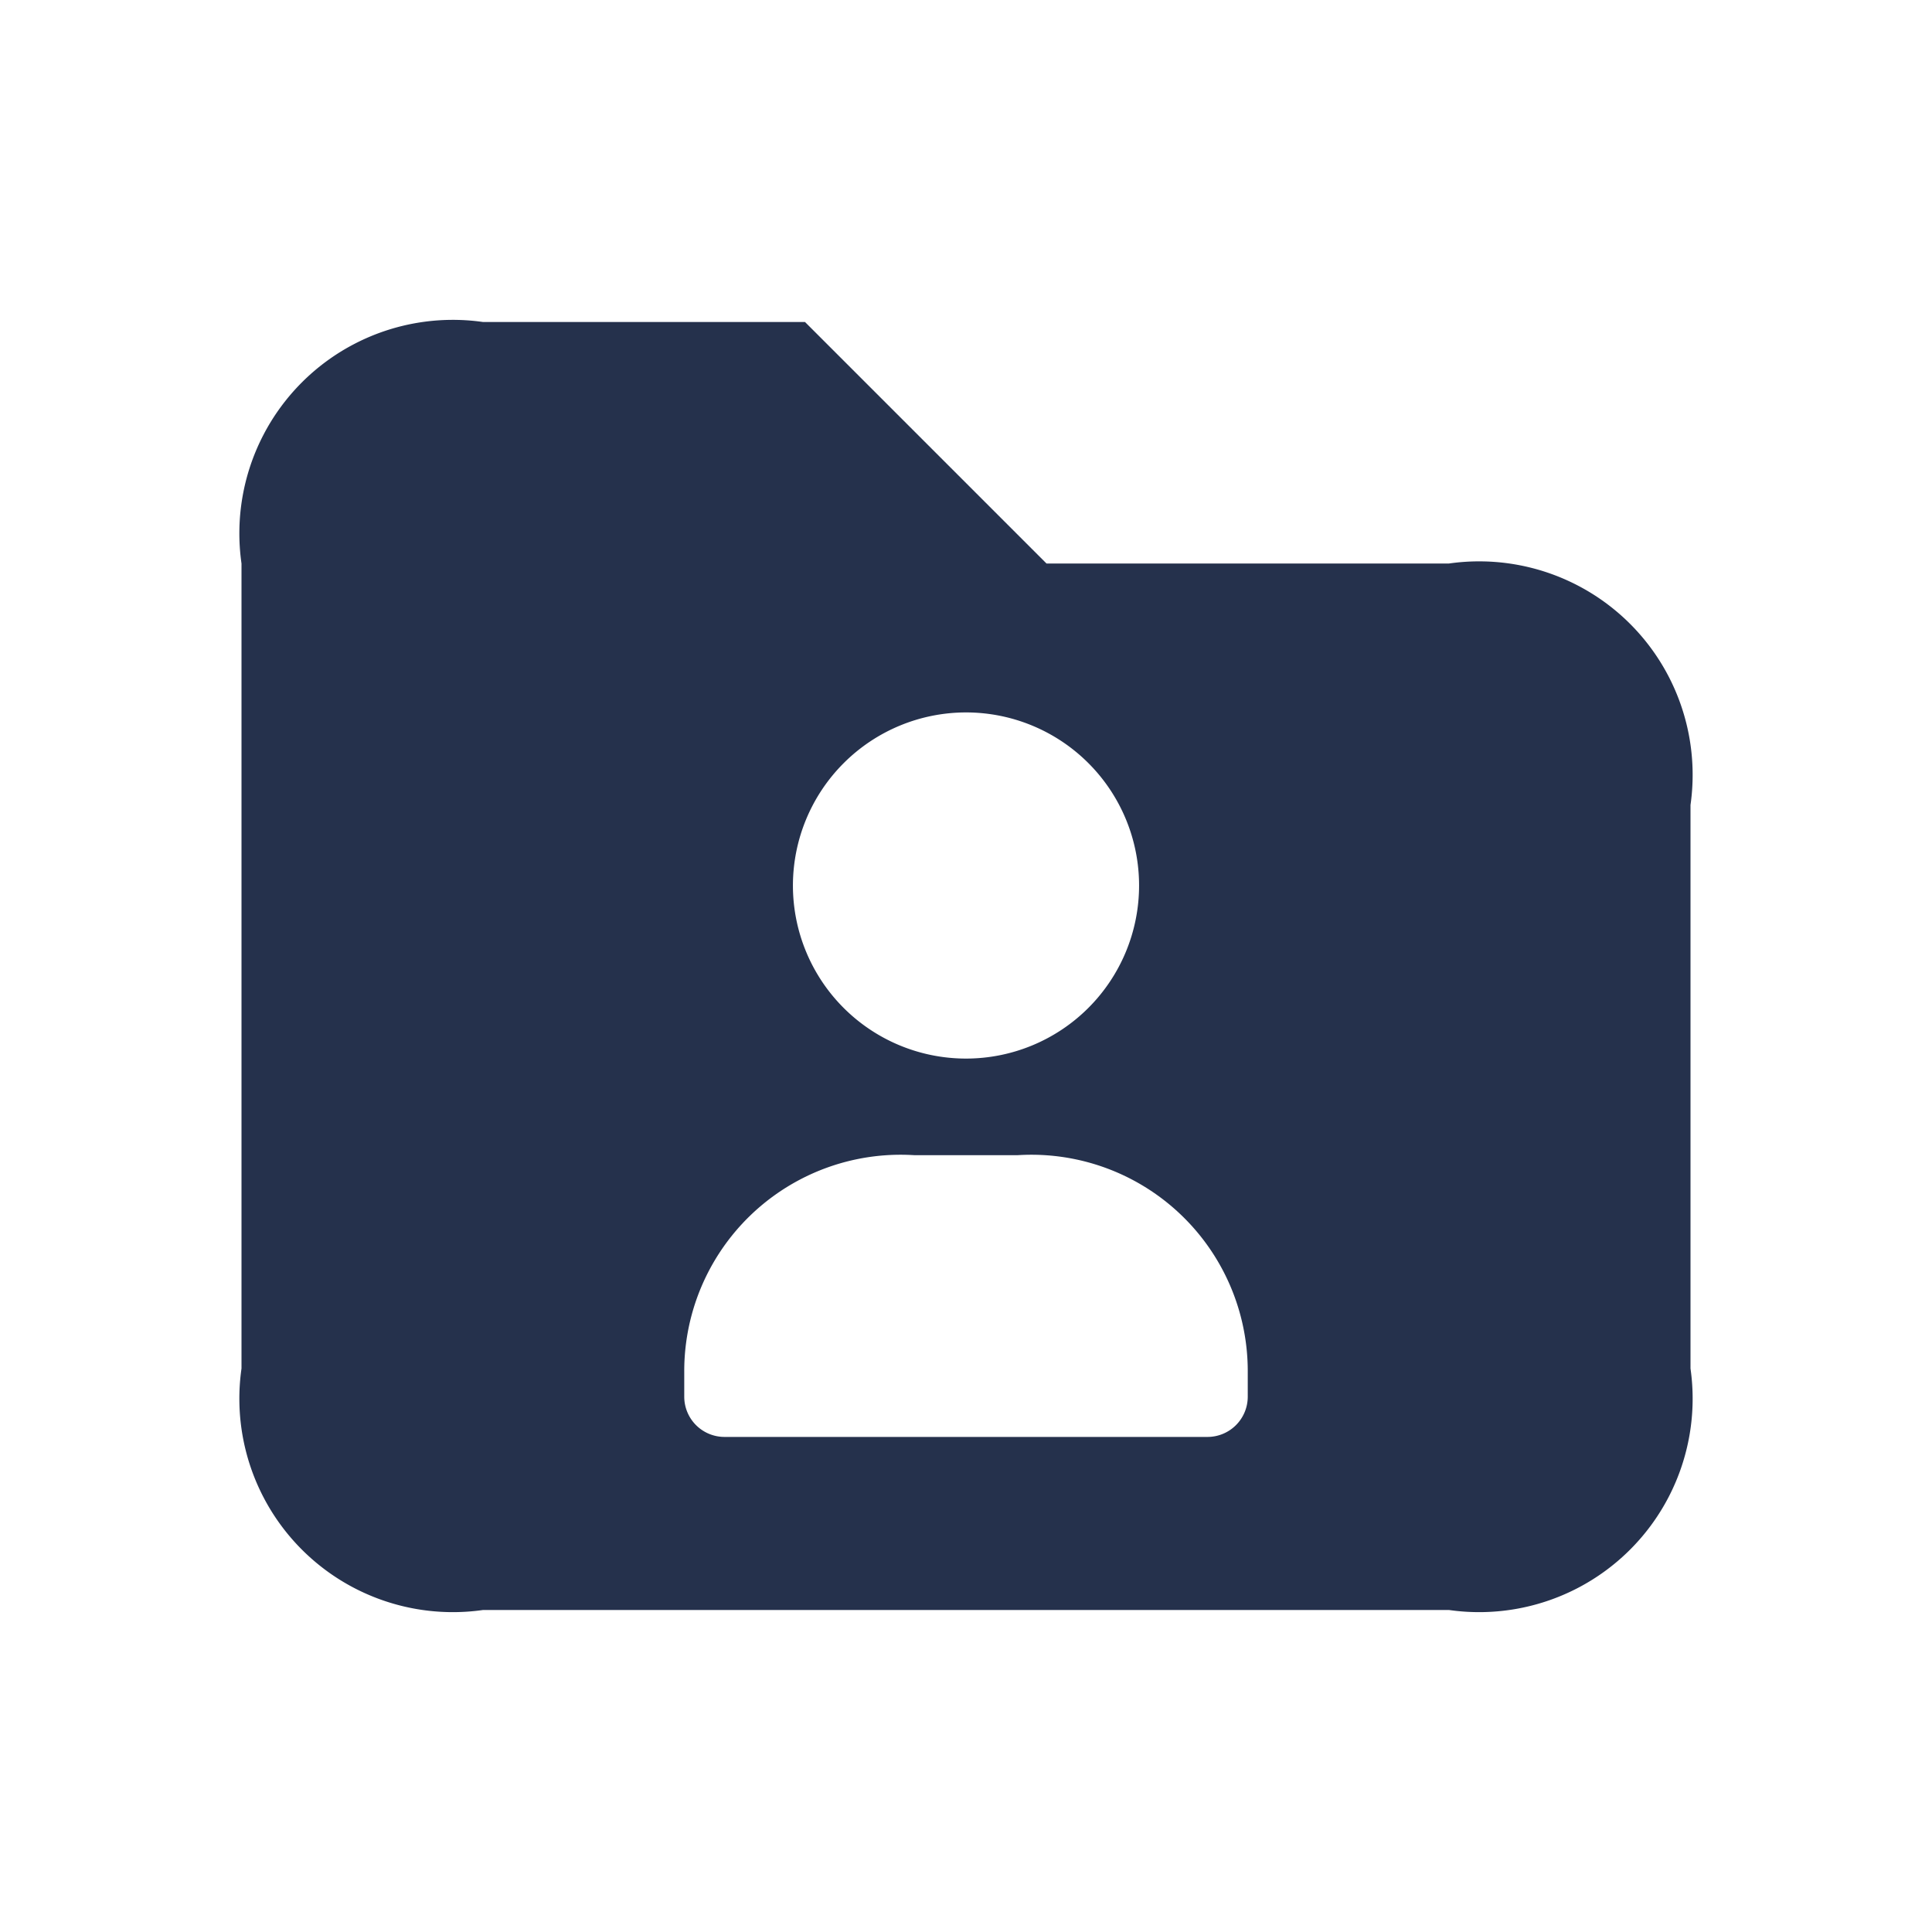 <svg id="Layer" xmlns="http://www.w3.org/2000/svg" viewBox="0 0 24 24"><defs><style>.cls-1{fill:#25314c;}</style></defs><path id="folder-user" class="cls-1" d="M18,7H13L10,4H6A2.652,2.652,0,0,0,3,7V17a2.652,2.652,0,0,0,3,3H18a2.652,2.652,0,0,0,3-3V10A2.652,2.652,0,0,0,18,7ZM12,8.85A2.15,2.15,0,1,1,9.85,11,2.152,2.152,0,0,1,12,8.85Zm3.5,8.5a.5.5,0,0,1-.5.5H9a.5.5,0,0,1-.5-.5v-.3a2.688,2.688,0,0,1,2.858-2.7h1.284a2.688,2.688,0,0,1,2.858,2.7Z"/></svg>